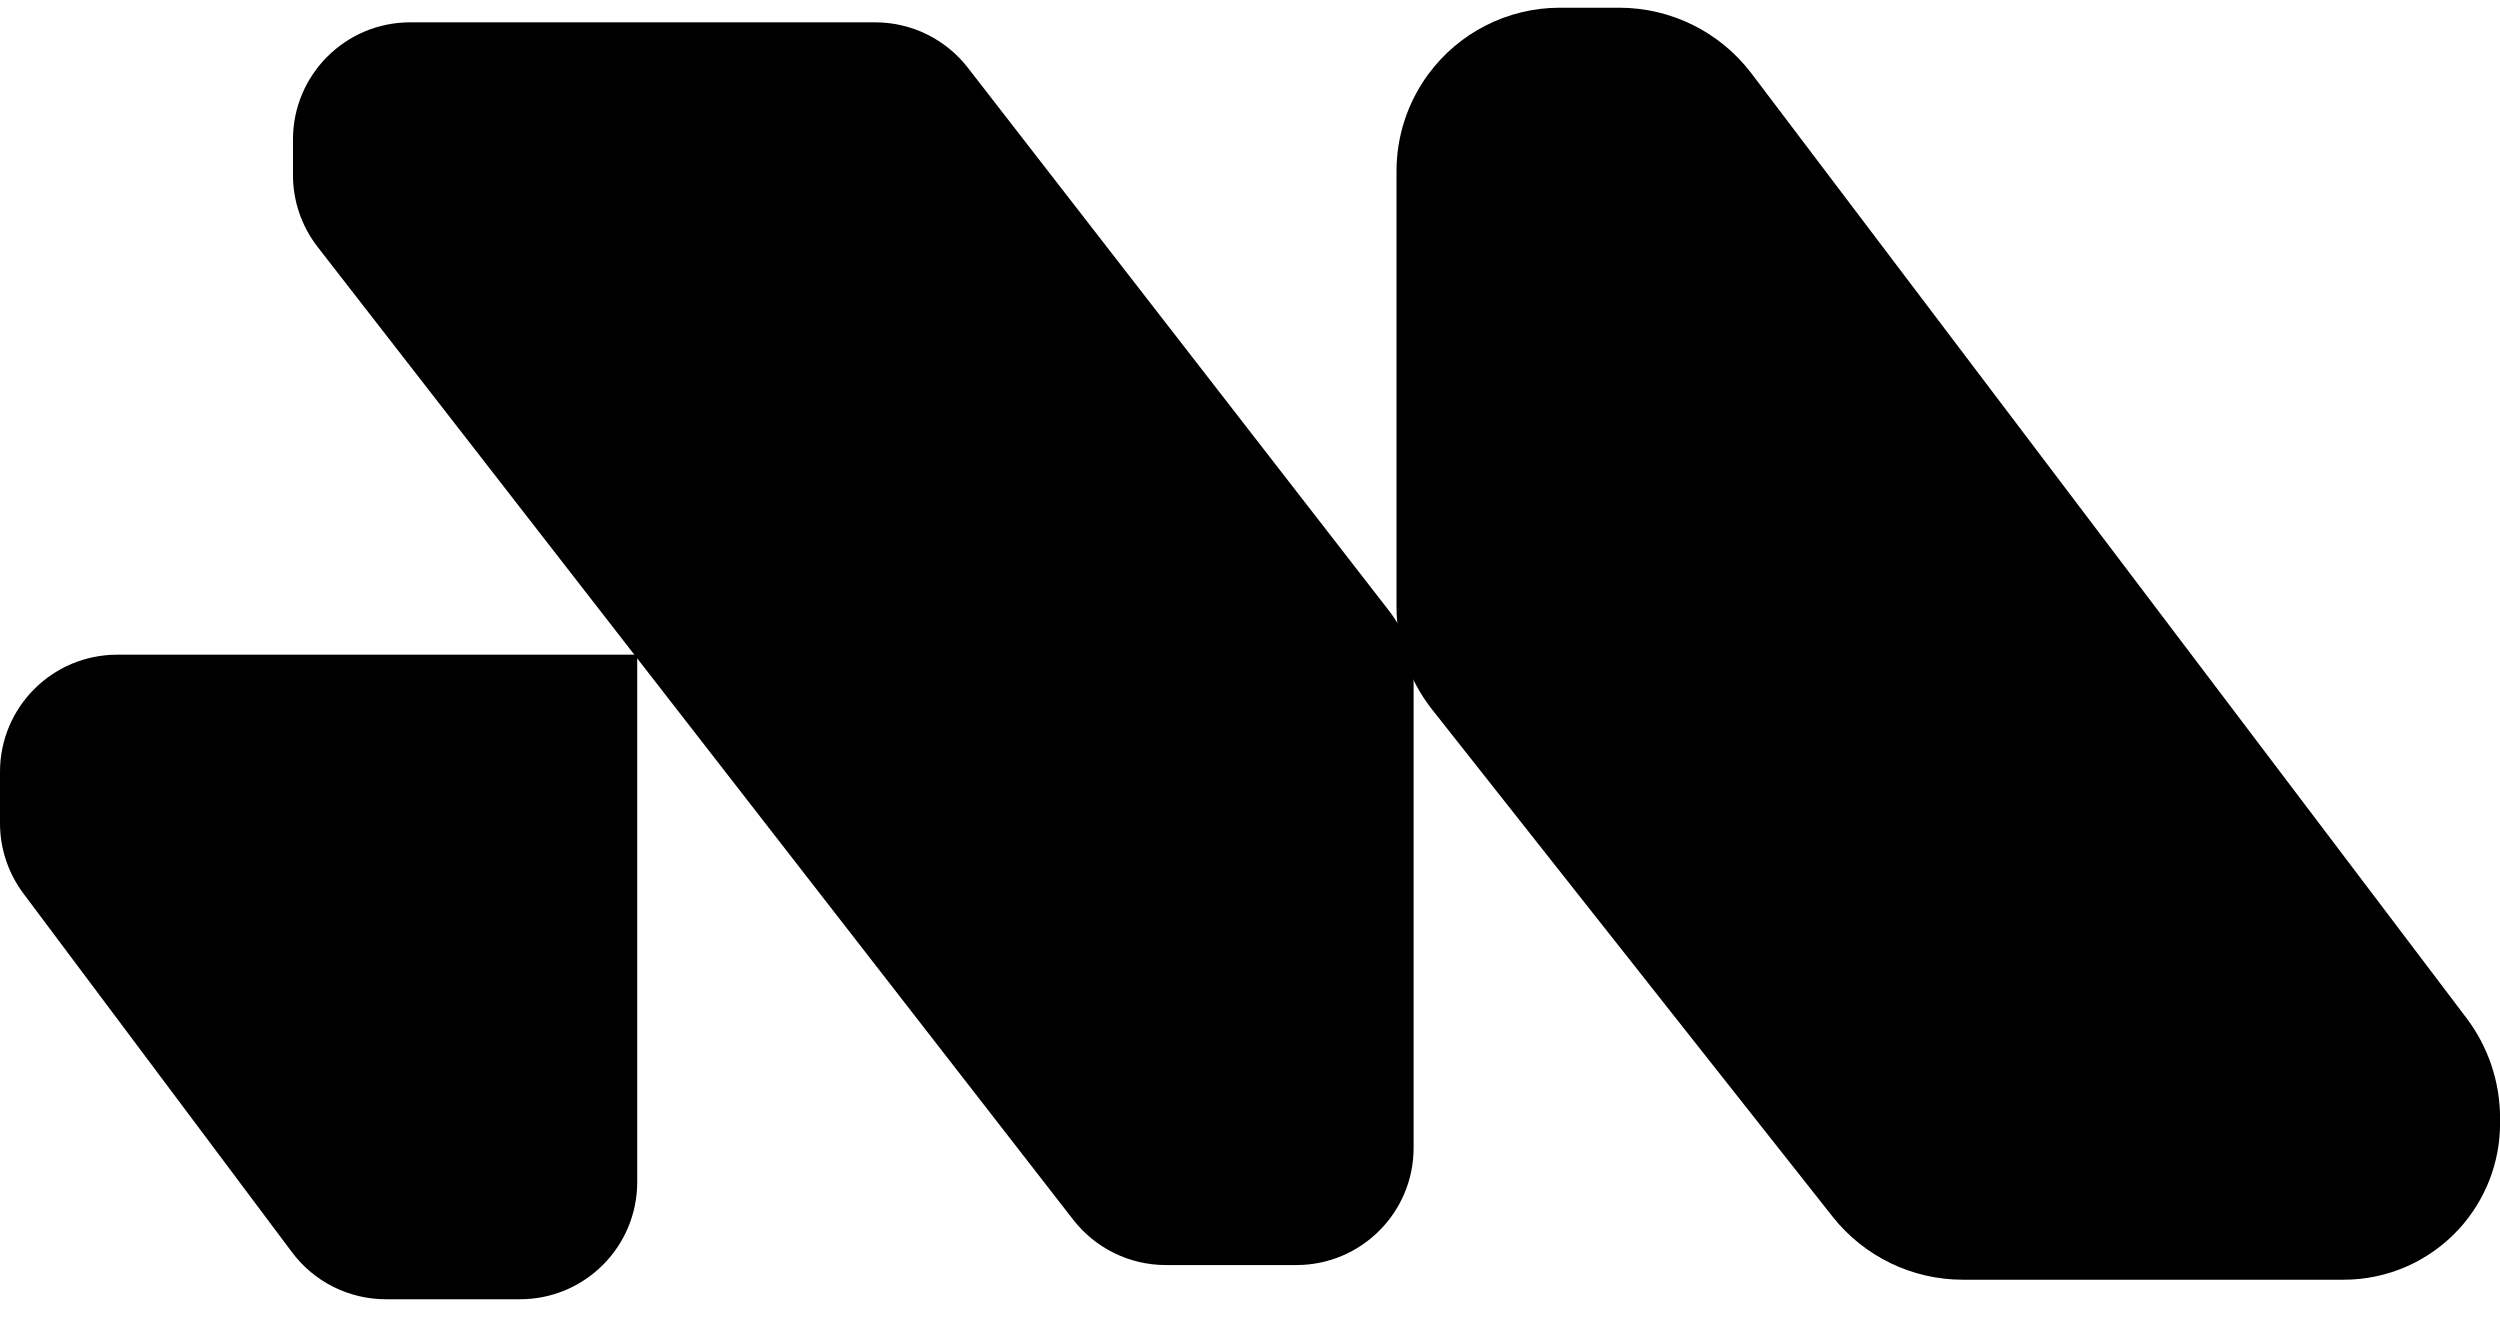<svg width="106" height="56" viewBox="0 0 106 56" fill="none" xmlns="http://www.w3.org/2000/svg">
    <path fill-rule="evenodd" clip-rule="evenodd" d="M27.018 32.728V50.119C27.018 52.863 24.794 55.088 22.049 55.088H16.359C14.793 55.088 13.319 54.35 12.381 53.096L0.991 37.882C0.348 37.022 0 35.978 0 34.904V32.728C0 29.983 2.225 27.759 4.969 27.759H21.221H22.049H27.018V32.712C27.018 32.718 27.018 32.723 27.018 32.728Z" fill="black" />
    <path d="M13.467 10.47L45.505 51.717C46.447 52.929 47.895 53.638 49.43 53.638H54.968C57.712 53.638 59.937 51.413 59.937 48.669V28.942C59.937 27.839 59.57 26.768 58.895 25.897L41.036 2.871C40.095 1.657 38.645 0.947 37.11 0.947H17.391C14.647 0.947 12.422 3.172 12.422 5.916V7.422C12.422 8.526 12.79 9.598 13.467 10.47Z" fill="black" />
    <path d="M59.212 25.729V7.252C59.212 5.779 59.682 4.345 60.553 3.157C61.858 1.378 63.932 0.327 66.138 0.327H68.652C70.857 0.327 72.934 1.36 74.265 3.117L104.576 43.162C105.502 44.385 106.003 45.877 106.003 47.41V47.63C106.003 49.297 105.375 50.902 104.245 52.127C102.99 53.486 101.224 54.26 99.374 54.26H83.223C81.069 54.26 79.034 53.273 77.699 51.583L60.727 30.091C59.746 28.849 59.212 27.312 59.212 25.729Z" fill="black" />
</svg>